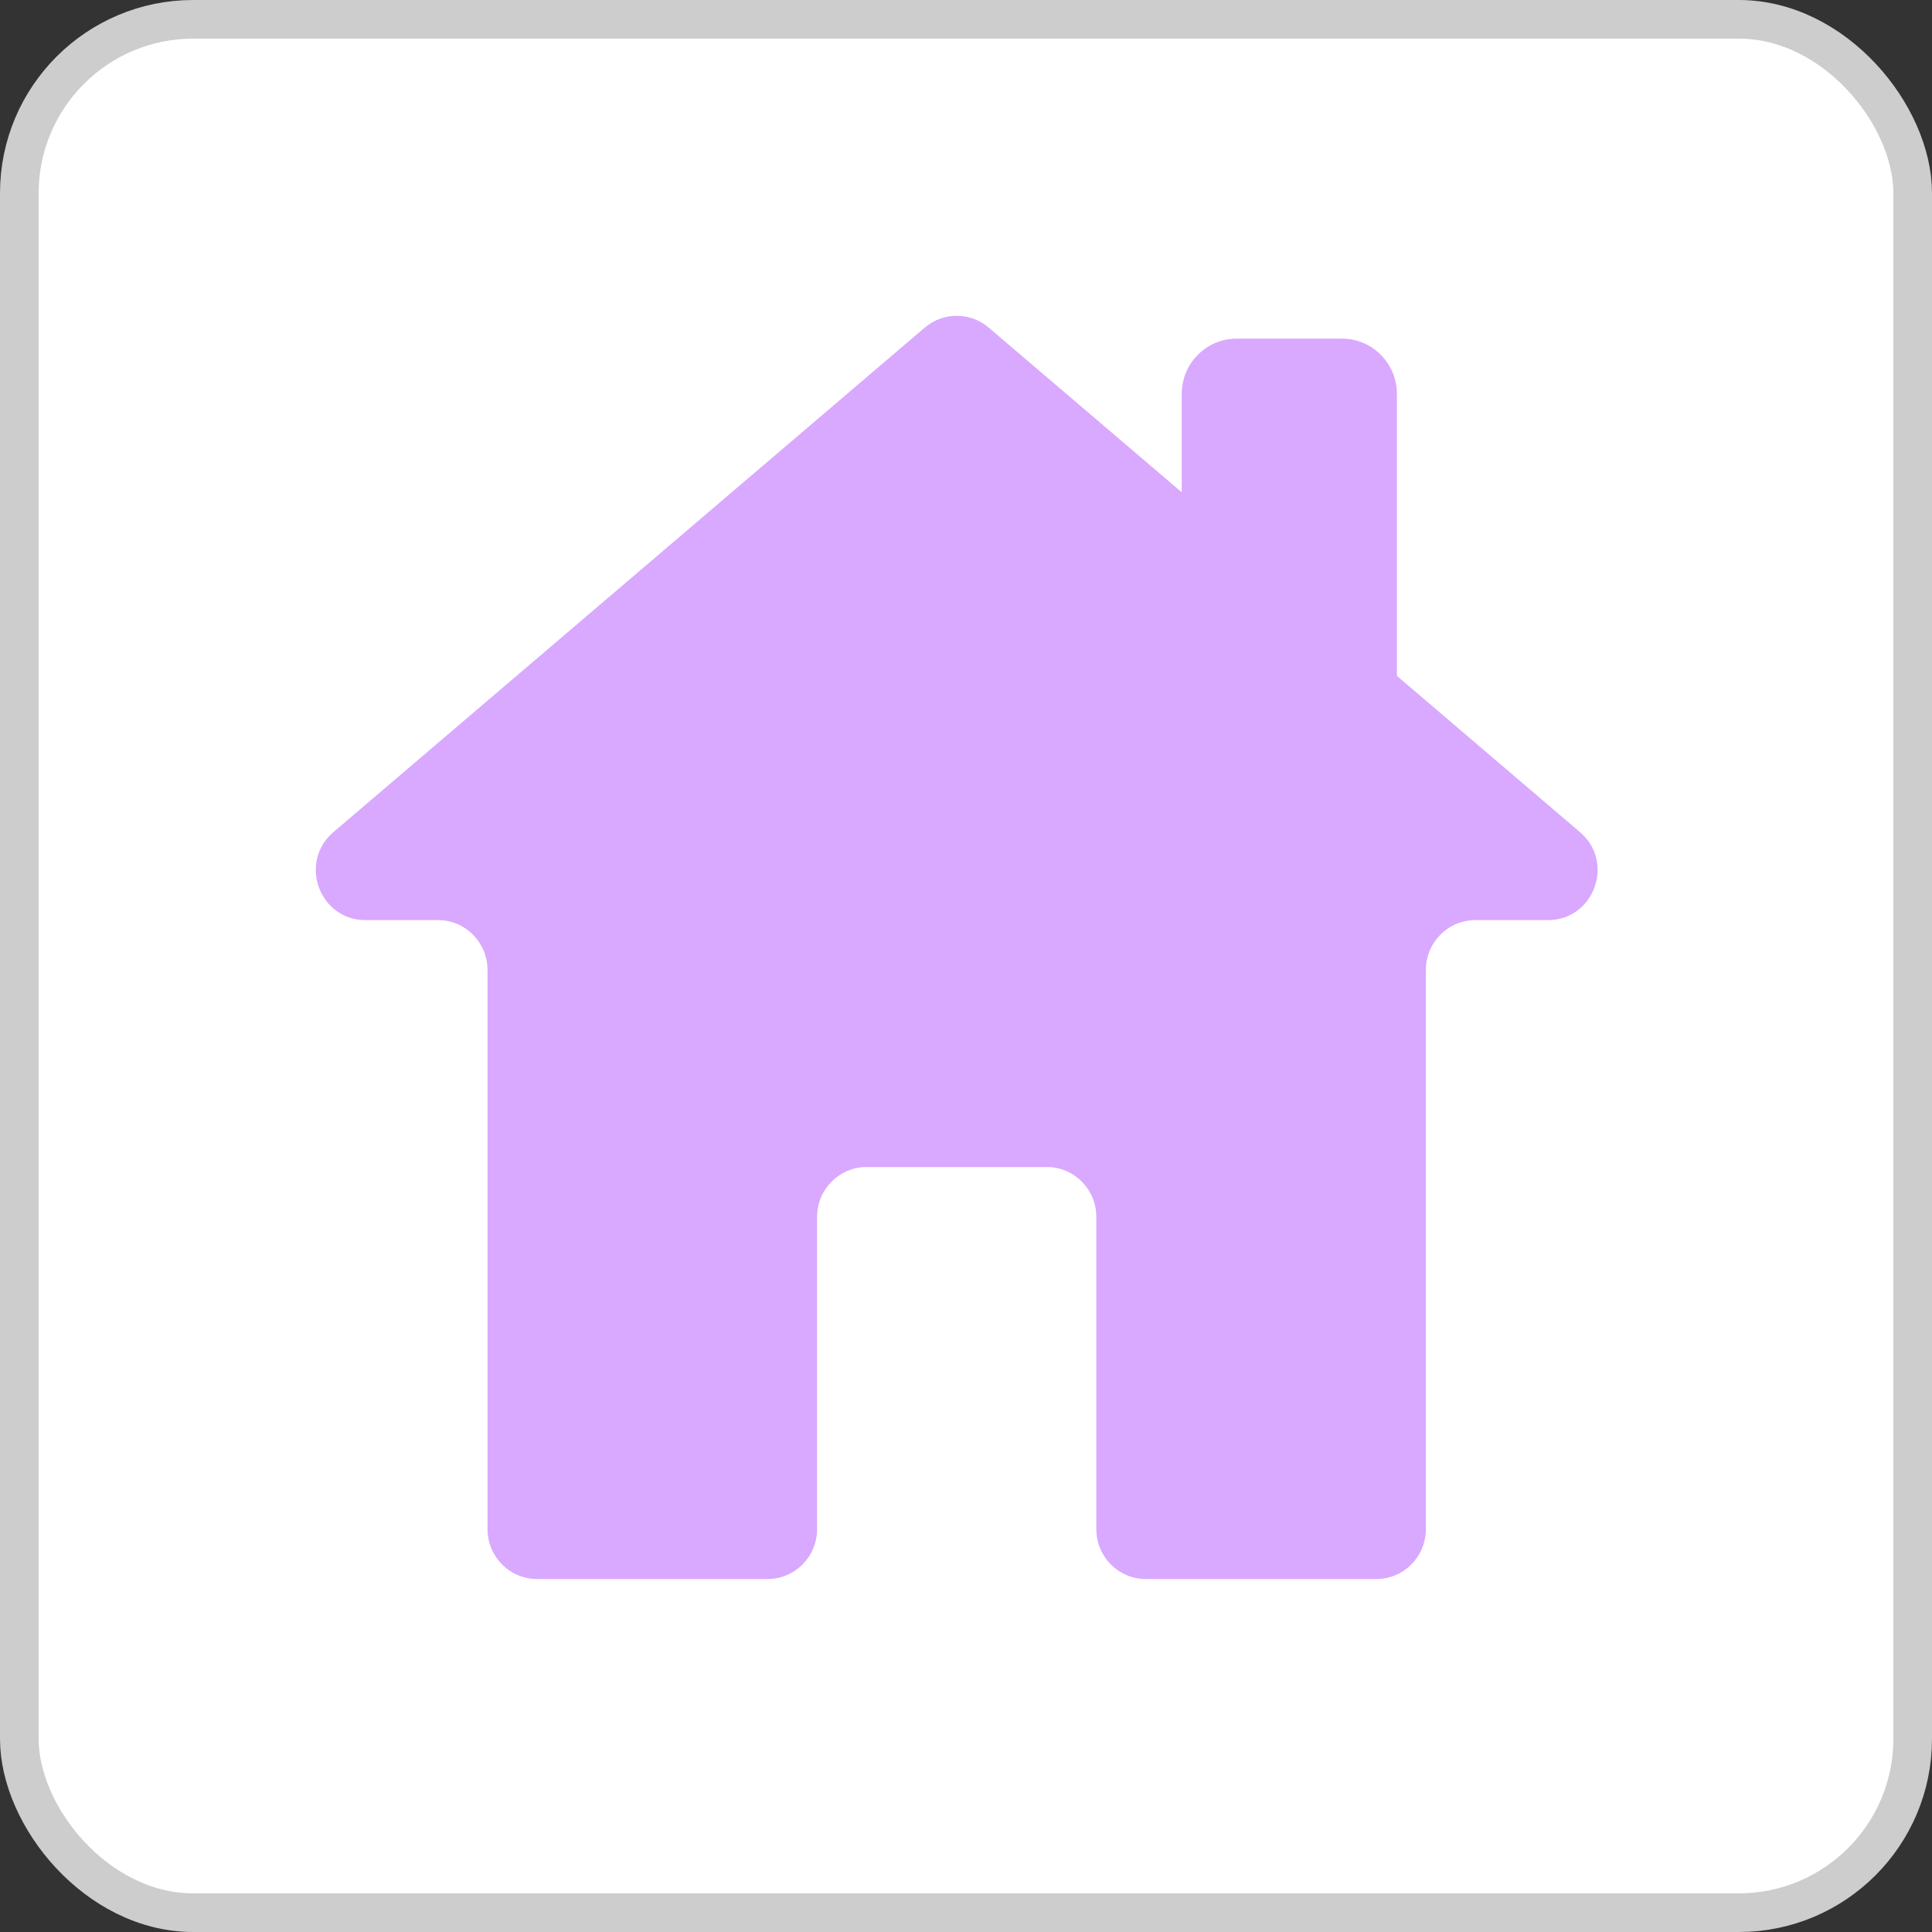 <svg xmlns="http://www.w3.org/2000/svg" width="50" height="50" viewBox="0 0 50 50" fill="none">
  <rect x="0" y="0" width="50" height="50" fill="#333333" stroke="none"/>
  <rect x="0.5" y="0.5" width="49" height="49" rx="4.5" fill="white" stroke="#CDCDCD"/>
  <path d="M40.889 21.535L36.152 17.492V10.196C36.152 9.405 35.516 8.764 34.731 8.764H32.003C31.218 8.764 30.583 9.405 30.583 10.196V12.74L25.588 8.479C25.111 8.071 24.411 8.071 23.932 8.479L8.629 21.535C7.718 22.312 8.263 23.812 9.457 23.812H11.336C12.044 23.812 12.617 24.391 12.617 25.104V39.574C12.617 40.287 13.191 40.865 13.899 40.865H19.865C20.572 40.865 21.146 40.287 21.146 39.574V31.494C21.146 30.78 21.72 30.202 22.427 30.202H27.091C27.799 30.202 28.373 30.78 28.373 31.494V39.574C28.373 40.287 28.946 40.865 29.654 40.865H35.62C36.328 40.865 36.901 40.287 36.901 39.574V25.104C36.901 24.391 37.475 23.812 38.183 23.812H40.062C41.255 23.812 41.801 22.312 40.889 21.535Z" fill="#D9A8FF"/>
</svg>